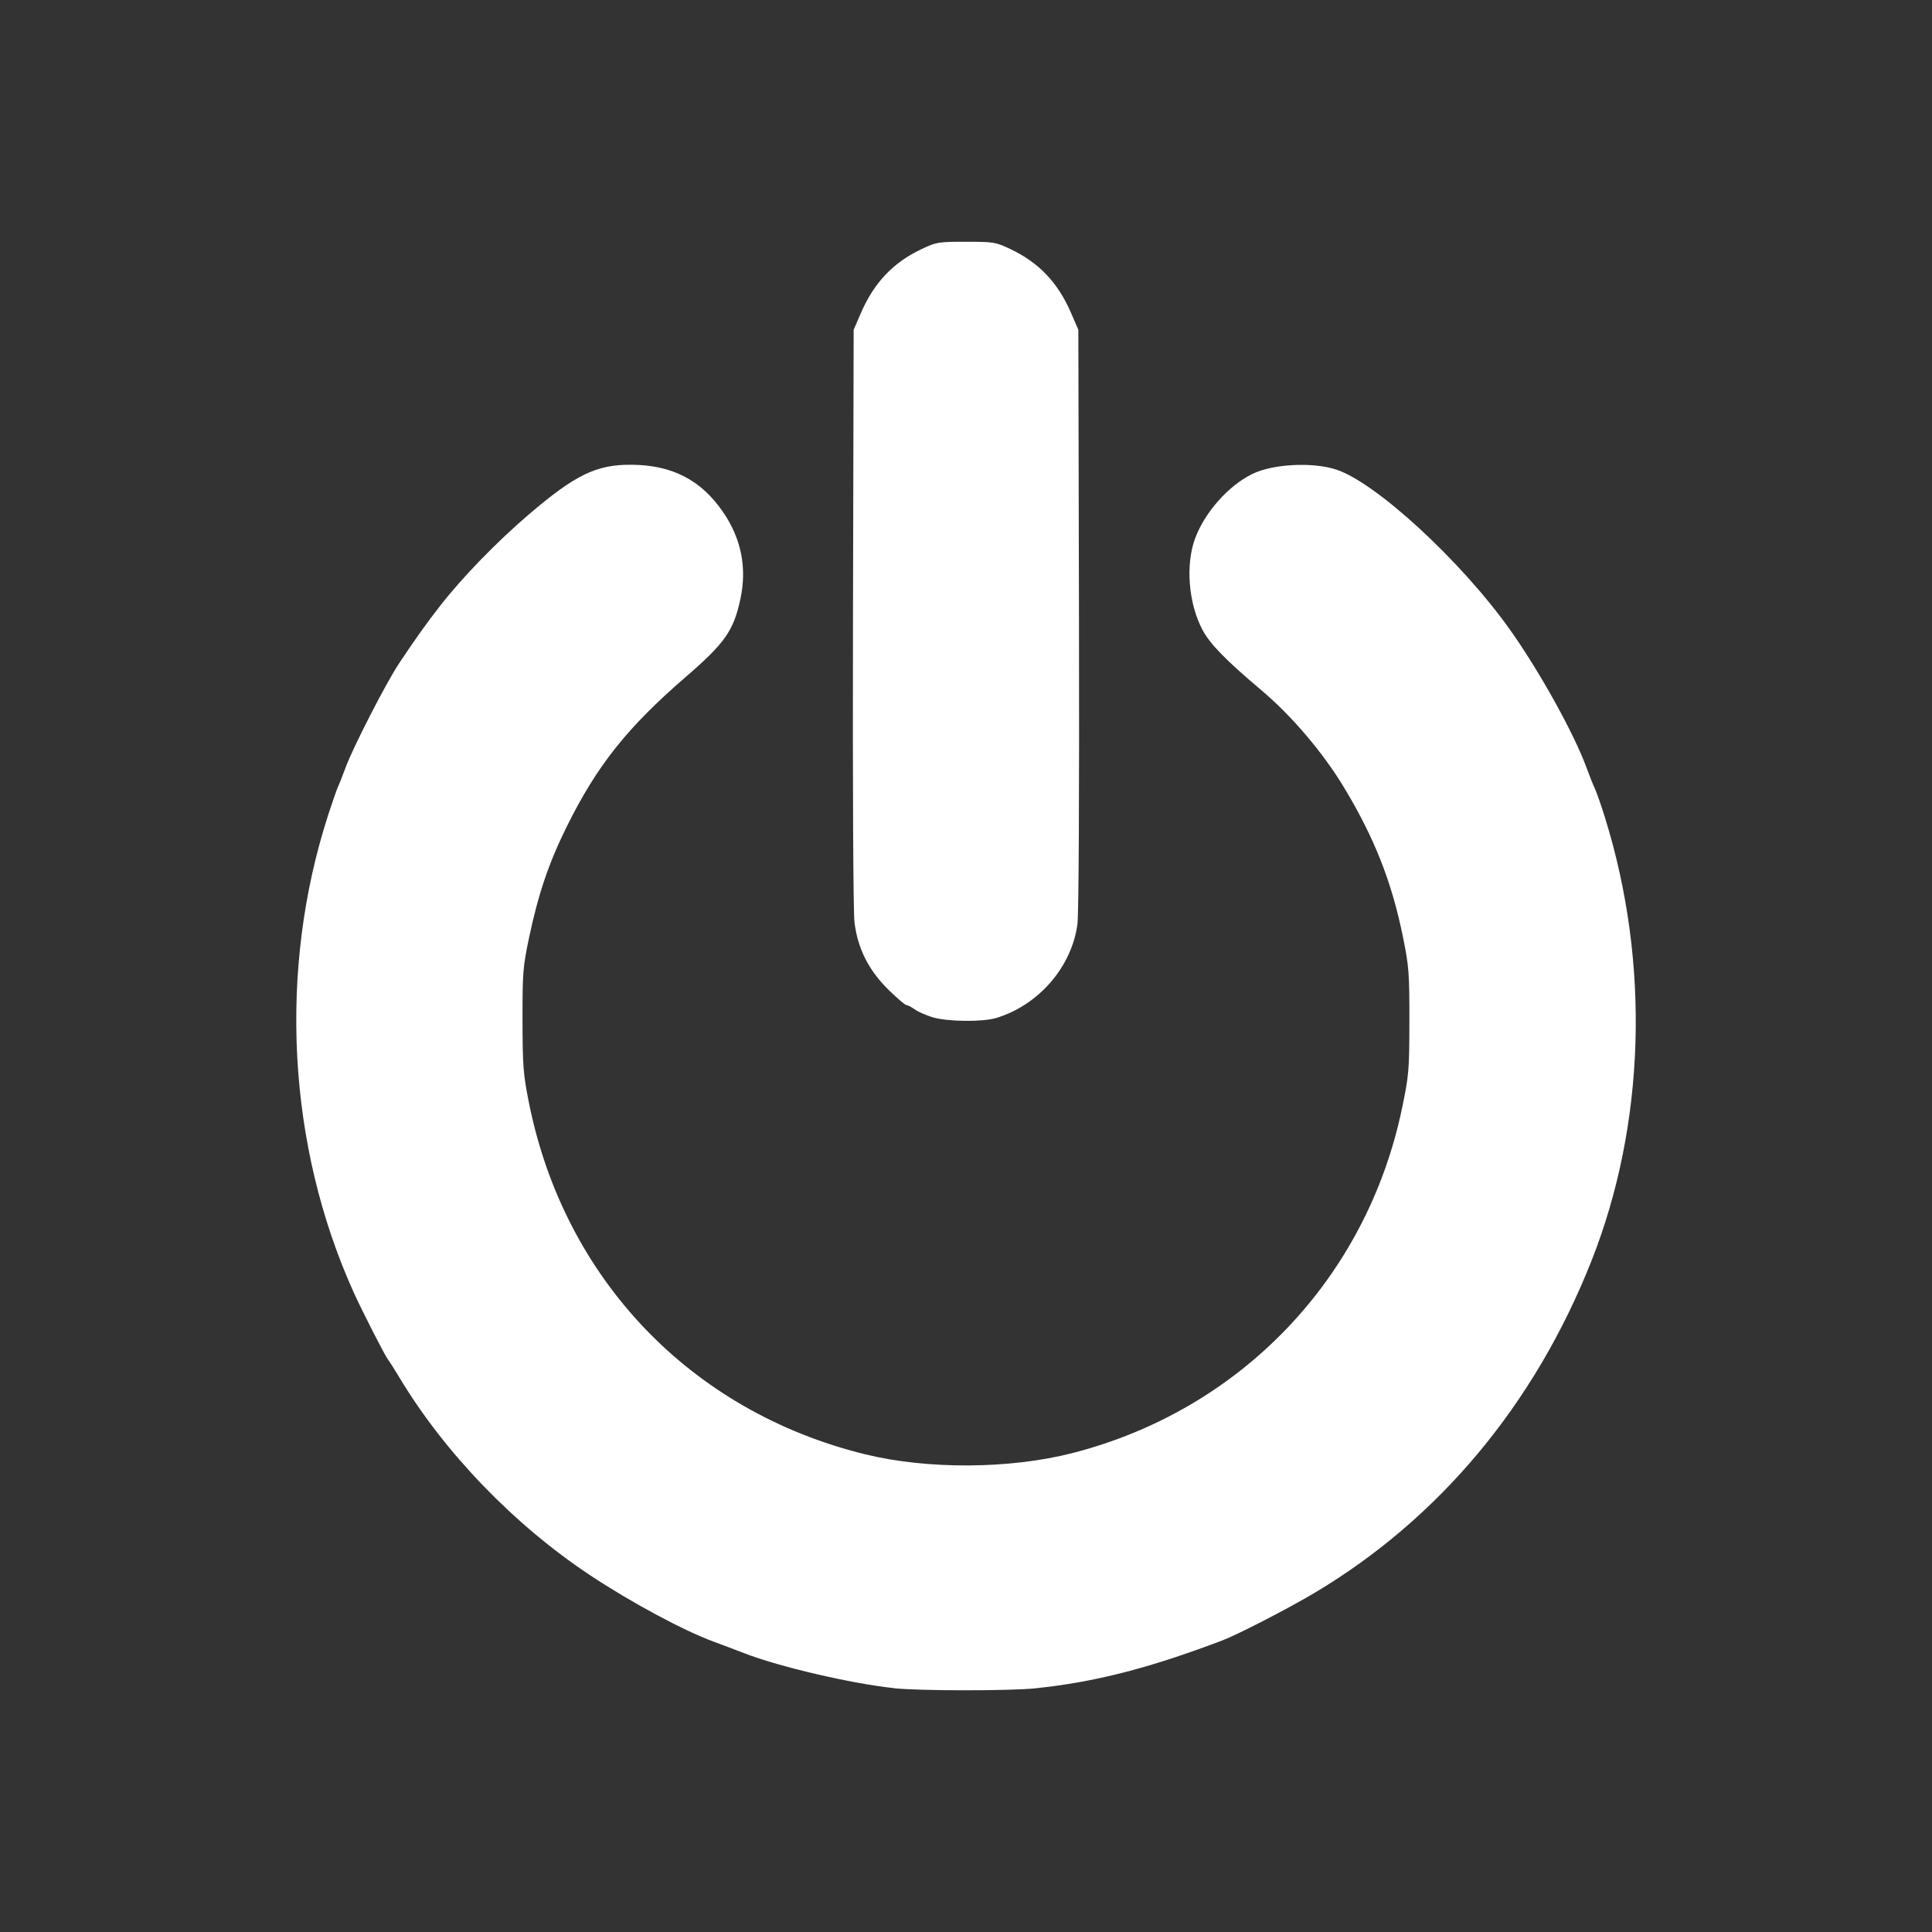 <?xml version="1.0" encoding="UTF-8" standalone="no"?>
<svg
   xmlns:dc="http://purl.org/dc/elements/1.1/"
   xmlns:cc="http://creativecommons.org/ns#"
   xmlns:rdf="http://www.w3.org/1999/02/22-rdf-syntax-ns#"
   xmlns:svg="http://www.w3.org/2000/svg"
   xmlns="http://www.w3.org/2000/svg"
   xmlns:sodipodi="http://sodipodi.sourceforge.net/DTD/sodipodi-0.dtd"
   xmlns:inkscape="http://www.inkscape.org/namespaces/inkscape"
   height="75"
   width="75"
   version="1"
   id="svg12"
   sodipodi:docname="powermenu.svg"
   inkscape:version="0.92.1 r">
  <rect width="100%" height="100%" fill="#333333" stroke="none"/>
  <defs
     id="defs16" />
  <sodipodi:namedview
     pagecolor="#ffffff"
     bordercolor="#666666"
     borderopacity="1"
     objecttolerance="10"
     gridtolerance="10"
     guidetolerance="10"
     inkscape:pageopacity="0"
     inkscape:pageshadow="2"
     inkscape:window-width="640"
     inkscape:window-height="480"
     id="namedview14"
     showgrid="false"
     inkscape:zoom="3.3587573"
     inkscape:cx="50.393405"
     inkscape:cy="65.246937"
     inkscape:current-layer="svg12" />
  <path
     style="fill:#ffffff;fill-opacity:1;stroke-width:1"
     d="m 34.705,65.534 c -1.644,-0.175 -4.439,-0.825 -5.792,-1.348 -0.396,-0.153 -0.942,-0.36 -1.214,-0.459 -1.161,-0.425 -3.208,-1.526 -4.795,-2.579 -2.94,-1.951 -5.64,-4.748 -7.388,-7.656 -0.193,-0.321 -0.399,-0.645 -0.457,-0.719 -0.122,-0.157 -1.004,-1.884 -1.331,-2.608 -2.572,-5.692 -2.936,-12.508 -0.99,-18.524 0.168,-0.519 0.345,-1.025 0.393,-1.124 0.048,-0.099 0.176,-0.423 0.284,-0.719 0.282,-0.774 1.582,-3.306 2.077,-4.046 0.681,-1.019 1.039,-1.521 1.597,-2.238 0.857,-1.101 2.2,-2.484 3.437,-3.541 1.808,-1.544 2.624,-1.94 3.981,-1.932 1.588,0.009 2.72,0.596 3.572,1.851 0.702,1.034 0.923,2.157 0.662,3.366 -0.265,1.229 -0.6,1.707 -2.113,3.014 -2.285,1.974 -3.459,3.452 -4.64,5.843 -0.685,1.386 -1.094,2.597 -1.452,4.294 -0.237,1.127 -0.255,1.355 -0.252,3.192 0.003,1.781 0.028,2.1 0.247,3.198 1.365,6.843 6.286,11.994 13.047,13.655 2.425,0.596 5.626,0.577 8.059,-0.047 6.532,-1.677 11.415,-6.787 12.79,-13.386 0.266,-1.278 0.282,-1.463 0.285,-3.375 0.003,-1.858 -0.017,-2.123 -0.244,-3.248 -0.434,-2.152 -1.113,-3.876 -2.296,-5.834 -0.824,-1.362 -2.023,-2.772 -3.221,-3.783 -1.367,-1.154 -1.978,-1.781 -2.268,-2.325 -0.548,-1.028 -0.669,-2.541 -0.285,-3.566 0.377,-1.007 1.287,-2.032 2.208,-2.487 0.792,-0.391 2.33,-0.476 3.256,-0.178 1.538,0.494 4.858,3.549 6.751,6.214 1.147,1.614 2.487,4.028 2.975,5.361 0.109,0.297 0.254,0.661 0.323,0.809 0.069,0.148 0.246,0.654 0.392,1.124 1.763,5.652 1.572,11.924 -0.525,17.22 -2.199,5.554 -5.906,9.998 -10.744,12.88 -1.041,0.62 -2.988,1.623 -3.597,1.854 -2.861,1.082 -4.922,1.609 -7.239,1.853 -0.992,0.104 -4.497,0.102 -5.492,-0.003 z m 1.491,-26.046 c -0.247,-0.075 -0.557,-0.212 -0.688,-0.305 -0.131,-0.093 -0.278,-0.169 -0.326,-0.169 -0.048,0 -0.359,-0.266 -0.691,-0.591 -0.768,-0.753 -1.197,-1.607 -1.32,-2.622 -0.049,-0.409 -0.073,-5.311 -0.058,-11.849 l 0.026,-11.15 0.282,-0.652 c 0.509,-1.176 1.251,-1.958 2.349,-2.478 0.581,-0.275 0.653,-0.287 1.73,-0.287 1.072,0 1.151,0.013 1.717,0.281 1.115,0.528 1.85,1.301 2.361,2.482 l 0.283,0.654 0.025,11.232 c 0.015,6.832 -0.009,11.476 -0.061,11.855 -0.23,1.658 -1.507,3.129 -3.149,3.628 -0.535,0.162 -1.903,0.147 -2.48,-0.028 z"
     id="path4493"
     inkscape:connector-curvature="0" />
</svg>

